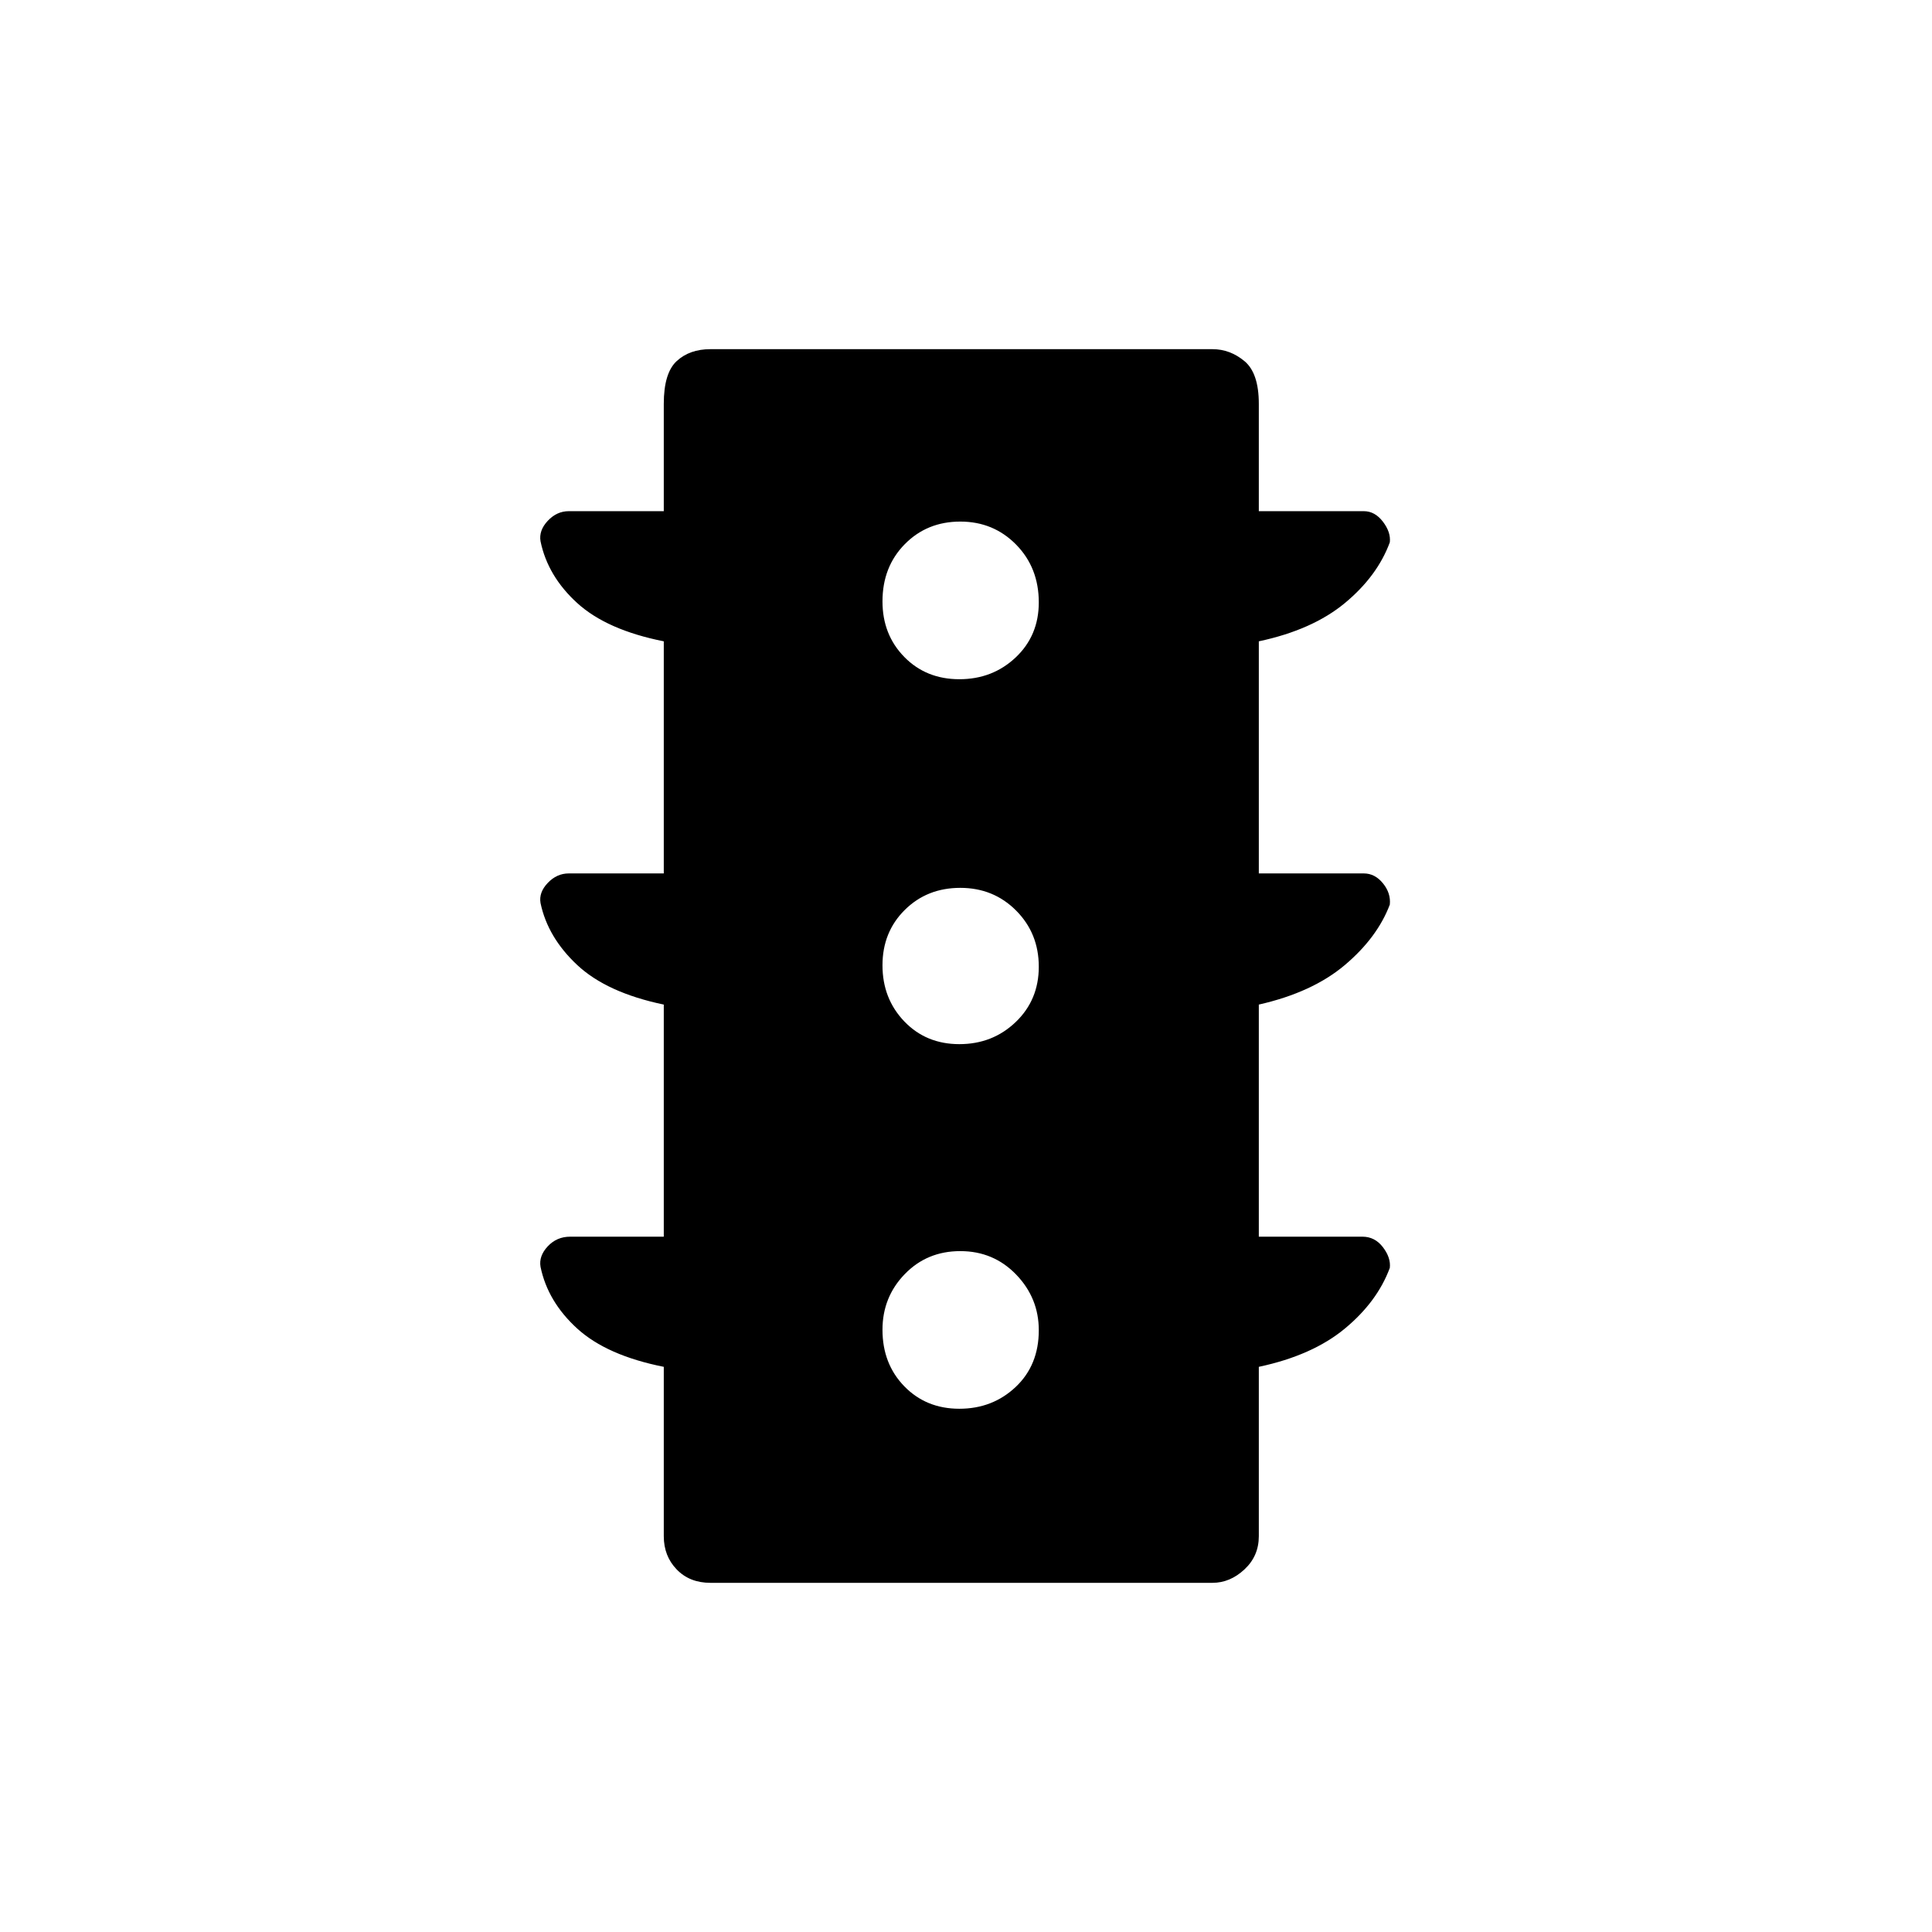 <svg xmlns="http://www.w3.org/2000/svg" height="40" viewBox="0 -960 960 960" width="40"><path d="M476.69-260q16.53 0 28-10.83 11.48-10.84 11.48-28.19 0-15.99-11.24-27.65-11.25-11.66-27.77-11.66-16.53 0-27.59 11.43-11.07 11.42-11.07 27.66 0 16.91 10.83 28.07Q460.17-260 476.69-260Zm0-181.17q16.53 0 28-10.98 11.48-10.98 11.48-27.51 0-16.54-11.24-27.86-11.25-11.31-27.77-11.31-16.53 0-27.59 10.98-11.07 10.98-11.07 27.51 0 16.54 10.83 27.86 10.84 11.31 27.36 11.31Zm0-181.33q16.53 0 28-10.83 11.48-10.84 11.48-27.36 0-17.2-11.24-28.67-11.25-11.47-27.77-11.47-16.53 0-27.59 11.24-11.07 11.24-11.07 28.43 0 16.53 10.83 27.59 10.84 11.07 27.36 11.07Zm-146.86 277v-115.33q-28.26-5.9-42.96-19.62t-18.28-30.82q-.92-5.28 3.58-10 4.5-4.73 10.46-4.73h47.2v-115.33q-28.27-5.62-42.97-18.98-14.69-13.36-18.27-30.71-.92-5.37 3.58-10.18 4.5-4.8 10.46-4.8h47.2v-53.33q0-15.33 6.42-21.25 6.41-5.92 16.75-5.92h249.47q8.72 0 15.87 5.92 7.16 5.92 7.16 21.25V-706h52.17q5.51 0 9.51 5.24 3.99 5.25 3.41 10.25-6.2 16.79-22.31 30.15t-42.78 19.03V-526h52.17q5.51 0 9.51 4.91 3.99 4.91 3.41 10.58-6.2 16.38-22.33 30.02-16.13 13.63-42.76 19.66v115.33H677q6.18 0 10.18 5.24 3.99 5.25 3.41 10.25-6.2 16.79-22.31 30.15t-42.78 19.03v84.16q0 9.88-7.16 16.52-7.15 6.65-15.87 6.65H353q-10.34 0-16.75-6.65-6.42-6.64-6.42-16.52v-84.16q-28.27-5.62-42.97-18.98-14.69-13.36-18.27-30.71-.92-5.37 3.58-10.18 4.5-4.8 11.13-4.8h46.53Z"/></svg>